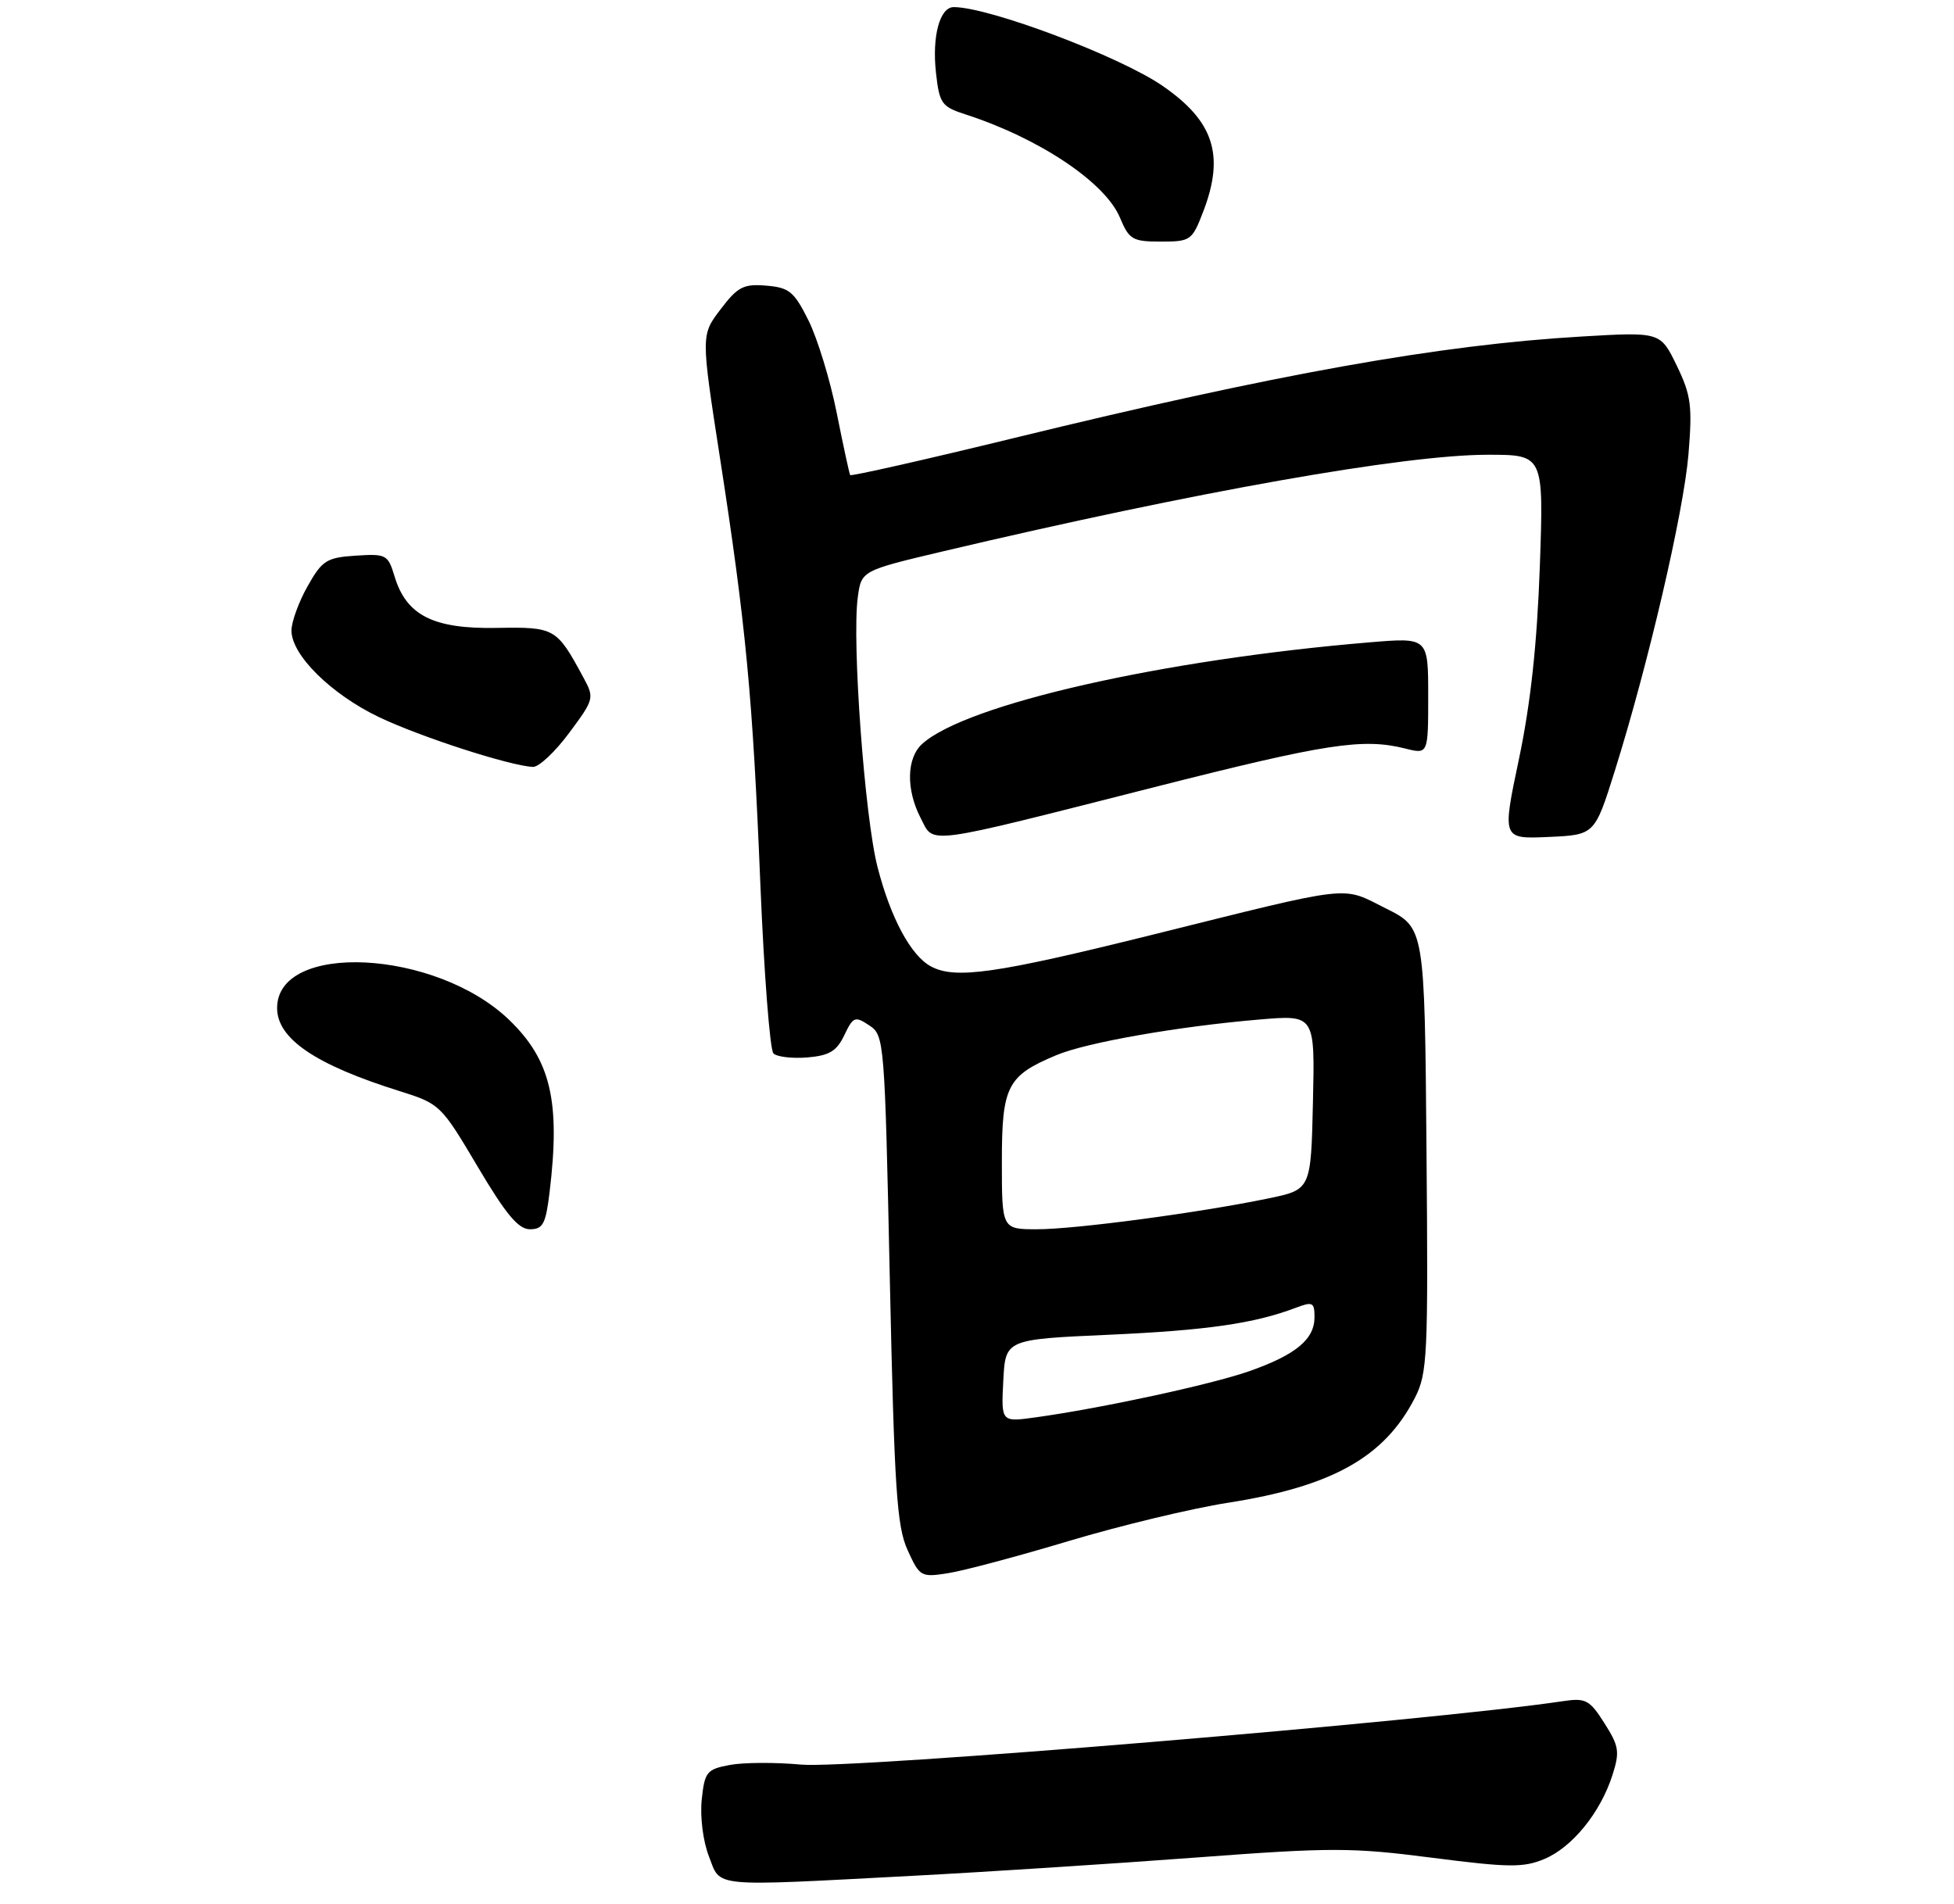 <?xml version="1.0" encoding="UTF-8" standalone="no"?>
<!DOCTYPE svg PUBLIC "-//W3C//DTD SVG 1.1//EN" "http://www.w3.org/Graphics/SVG/1.1/DTD/svg11.dtd" >
<svg xmlns="http://www.w3.org/2000/svg" xmlns:xlink="http://www.w3.org/1999/xlink" version="1.1" viewBox="0 0 275 268">
 <g >
 <path fill="currentColor"
d=" M 128.50 263.99 C 138.95 263.44 156.87 262.28 168.32 261.42 C 187.34 259.99 190.23 259.99 201.55 261.45 C 212.34 262.84 214.39 262.86 217.34 261.63 C 221.27 259.99 225.24 255.10 226.93 249.82 C 227.98 246.53 227.86 245.75 225.80 242.51 C 223.72 239.23 223.17 238.94 220.00 239.41 C 201.31 242.21 119.74 248.99 112.72 248.34 C 109.16 248.01 104.65 248.03 102.72 248.39 C 99.46 249.00 99.17 249.36 98.76 253.28 C 98.51 255.67 98.94 259.13 99.77 261.25 C 101.48 265.67 99.71 265.51 128.50 263.99 Z  M 150.50 216.85 C 157.65 214.71 167.70 212.29 172.83 211.49 C 187.50 209.19 194.83 205.08 199.11 196.76 C 200.90 193.27 201.01 190.94 200.76 161.80 C 200.50 130.57 200.50 130.57 195.05 127.85 C 188.68 124.67 190.91 124.41 161.87 131.63 C 140.12 137.03 134.43 137.84 131.02 136.01 C 128.20 134.50 125.34 129.19 123.50 122.02 C 121.70 115.05 119.88 90.29 120.72 84.09 C 121.22 80.31 121.22 80.31 132.86 77.56 C 168.23 69.21 197.65 64.00 209.38 64.00 C 217.26 64.00 217.26 64.00 216.71 79.75 C 216.32 90.66 215.42 98.97 213.78 106.79 C 211.40 118.08 211.40 118.08 217.92 117.79 C 224.43 117.50 224.43 117.50 227.26 108.50 C 231.98 93.44 236.94 72.13 237.63 63.94 C 238.19 57.11 238.00 55.63 235.98 51.45 C 233.68 46.71 233.68 46.71 222.59 47.36 C 202.55 48.53 179.69 52.62 142.69 61.65 C 130.14 64.71 119.78 67.05 119.65 66.86 C 119.53 66.66 118.68 62.73 117.76 58.13 C 116.85 53.53 115.06 47.68 113.80 45.13 C 111.76 41.03 111.08 40.47 107.84 40.20 C 104.65 39.93 103.83 40.35 101.42 43.52 C 98.65 47.15 98.65 47.15 101.31 64.33 C 104.99 88.08 105.93 97.98 107.01 124.43 C 107.53 137.04 108.36 147.76 108.85 148.25 C 109.34 148.74 111.48 148.99 113.61 148.82 C 116.72 148.56 117.75 147.94 118.83 145.68 C 120.07 143.08 120.33 142.97 122.34 144.31 C 124.46 145.71 124.51 146.38 125.23 180.01 C 125.87 209.60 126.21 214.80 127.73 218.15 C 129.45 221.92 129.61 222.01 133.50 221.39 C 135.70 221.04 143.35 219.00 150.50 216.85 Z  M 77.35 167.75 C 78.89 154.97 77.51 149.15 71.62 143.50 C 61.30 133.61 39.00 132.49 39.00 141.87 C 39.00 146.19 44.39 149.85 56.25 153.56 C 61.91 155.34 62.08 155.50 67.22 164.18 C 71.20 170.90 72.95 173.00 74.58 173.00 C 76.42 173.00 76.81 172.25 77.35 167.75 Z  M 162.50 110.77 C 186.66 104.64 191.79 103.85 197.75 105.34 C 201.00 106.16 201.00 106.16 201.00 97.94 C 201.00 89.71 201.00 89.71 192.76 90.40 C 163.62 92.83 135.96 99.11 129.79 104.69 C 127.58 106.69 127.49 111.11 129.58 115.15 C 131.50 118.86 129.69 119.10 162.50 110.77 Z  M 80.10 103.15 C 83.63 98.40 83.67 98.23 82.10 95.34 C 78.32 88.34 78.11 88.23 69.82 88.37 C 60.97 88.52 57.18 86.60 55.53 81.12 C 54.60 78.05 54.36 77.92 50.06 78.20 C 45.96 78.47 45.34 78.87 43.29 82.50 C 42.05 84.70 41.03 87.50 41.02 88.72 C 40.99 92.16 46.59 97.70 53.37 100.94 C 59.21 103.72 71.75 107.78 75.00 107.93 C 75.83 107.97 78.12 105.82 80.10 103.15 Z  M 169.36 29.72 C 172.38 21.82 170.82 17.04 163.61 12.08 C 157.57 7.92 139.21 1.00 134.23 1.00 C 132.26 1.00 131.15 5.11 131.73 10.27 C 132.21 14.58 132.53 15.02 135.88 16.10 C 146.26 19.46 155.54 25.66 157.62 30.63 C 158.91 33.72 159.38 34.00 163.38 34.00 C 167.58 34.00 167.78 33.85 169.36 29.72 Z  M 141.20 194.32 C 141.50 188.50 141.50 188.50 156.00 187.85 C 169.83 187.23 176.56 186.26 182.37 184.05 C 184.74 183.15 185.00 183.28 185.00 185.37 C 185.00 188.49 182.37 190.67 175.83 192.97 C 170.44 194.86 155.02 198.19 145.70 199.48 C 140.90 200.14 140.90 200.14 141.20 194.32 Z  M 141.00 163.50 C 141.00 152.84 141.74 151.39 148.69 148.49 C 152.96 146.70 165.90 144.44 177.28 143.48 C 185.06 142.82 185.06 142.82 184.78 155.12 C 184.50 167.42 184.50 167.42 178.50 168.66 C 168.82 170.67 151.33 173.00 145.97 173.00 C 141.00 173.00 141.00 173.00 141.00 163.50 Z "/>
</g>
</svg>